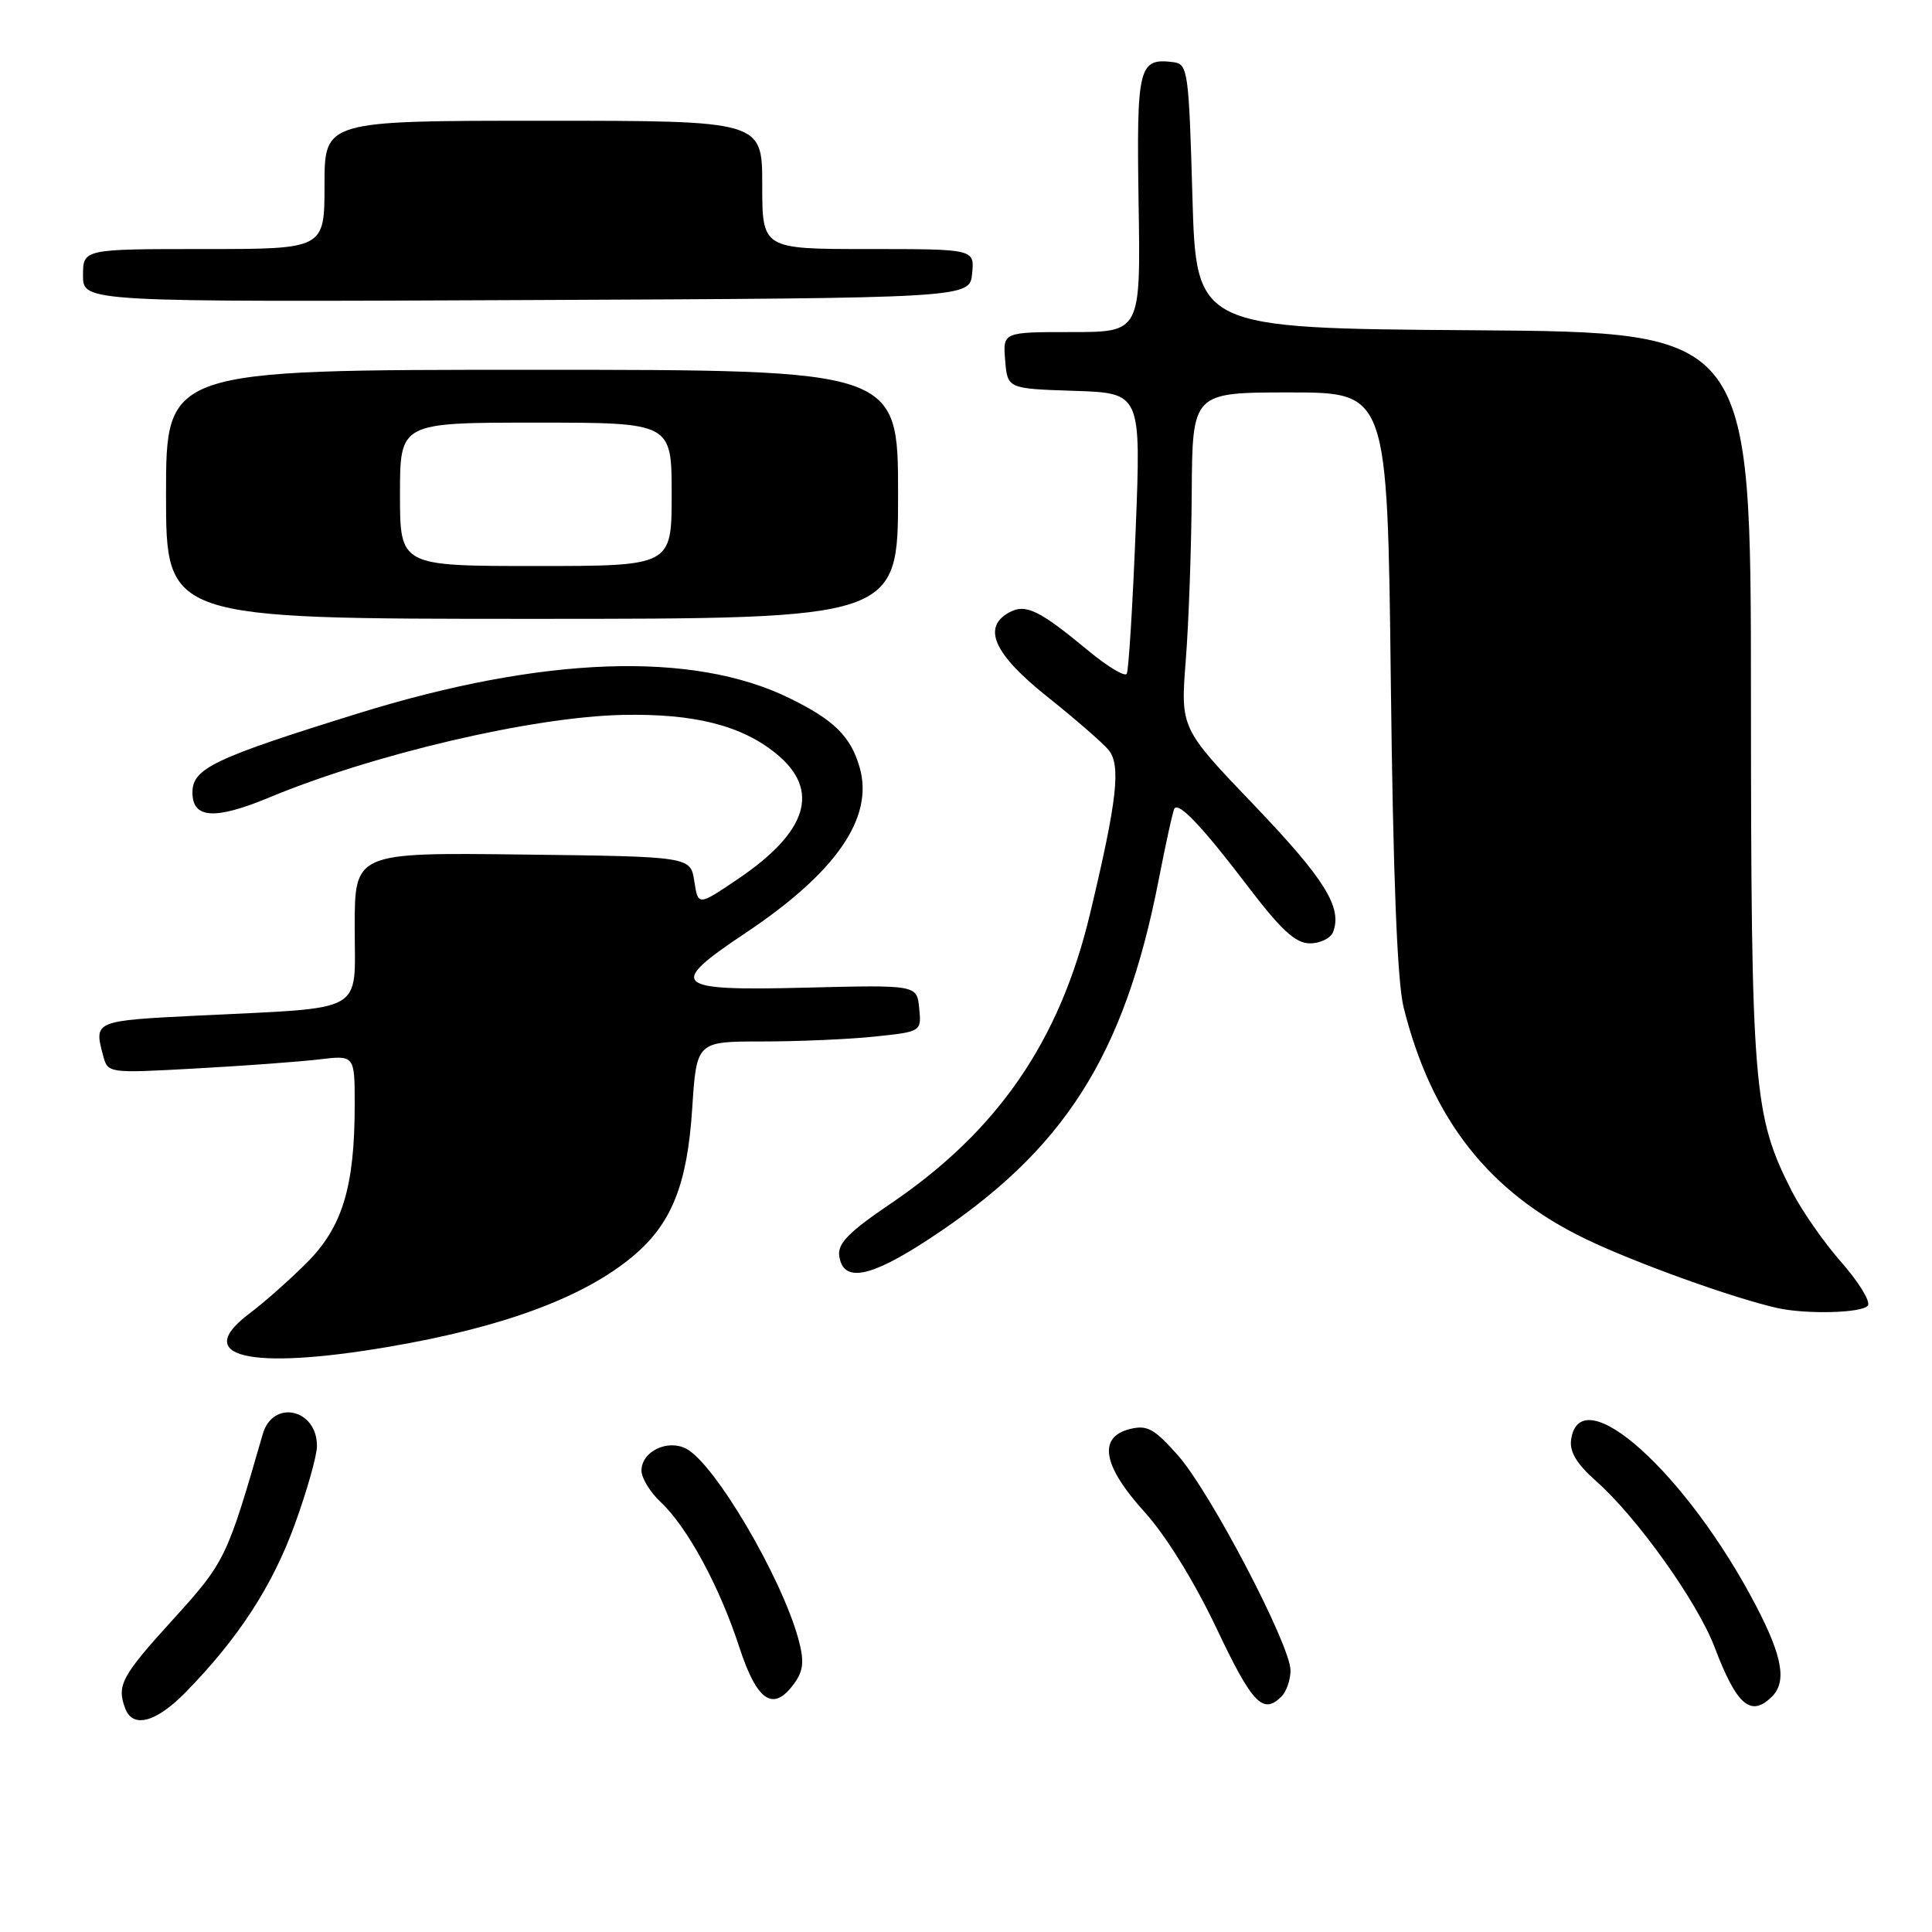 <?xml version="1.0" encoding="UTF-8" standalone="no"?>
<!DOCTYPE svg PUBLIC "-//W3C//DTD SVG 1.1//EN" "http://www.w3.org/Graphics/SVG/1.1/DTD/svg11.dtd" >
<svg xmlns="http://www.w3.org/2000/svg" xmlns:xlink="http://www.w3.org/1999/xlink" version="1.1" viewBox="0 0 256 256">
 <g >
 <path fill="currentColor"
d=" M 24.58 224.25 C 31.55 217.14 36.05 210.23 39.02 202.10 C 40.66 197.61 42.00 192.89 42.00 191.59 C 42.00 186.68 36.16 185.39 34.82 190.01 C 30.05 206.55 29.85 206.96 22.86 214.66 C 16.07 222.13 15.43 223.34 16.61 226.42 C 17.62 229.05 20.70 228.21 24.58 224.25 Z  M 169.80 224.80 C 170.46 224.14 171.00 222.58 171.00 221.34 C 171.00 218.00 160.35 197.65 156.08 192.84 C 152.93 189.29 152.00 188.78 149.70 189.36 C 145.44 190.43 146.12 194.24 151.66 200.35 C 154.48 203.46 158.25 209.56 161.19 215.75 C 165.93 225.76 167.35 227.25 169.80 224.80 Z  M 234.80 224.80 C 236.77 222.83 236.19 219.50 232.68 212.77 C 223.50 195.17 209.36 182.47 208.18 190.77 C 207.95 192.37 208.94 194.00 211.51 196.27 C 216.91 201.04 224.91 212.26 227.19 218.25 C 230.12 225.98 232.00 227.60 234.80 224.80 Z  M 105.34 222.92 C 106.47 221.31 106.57 220.03 105.79 217.17 C 103.54 208.96 94.74 194.00 90.96 191.98 C 88.47 190.65 85.00 192.33 85.00 194.86 C 85.00 195.85 86.15 197.73 87.56 199.05 C 91.09 202.37 95.34 210.21 97.96 218.25 C 100.34 225.56 102.53 226.94 105.34 222.92 Z  M 51.50 178.46 C 66.70 175.87 77.41 171.89 83.91 166.42 C 88.99 162.15 91.07 156.95 91.72 146.90 C 92.30 138.00 92.30 138.00 101.00 138.00 C 105.79 138.00 112.50 137.71 115.91 137.35 C 122.10 136.70 122.10 136.70 121.80 133.60 C 121.50 130.50 121.50 130.50 106.75 130.87 C 89.13 131.31 88.33 130.60 98.75 123.65 C 110.80 115.61 115.82 108.35 113.91 101.69 C 112.73 97.58 110.52 95.40 104.57 92.49 C 91.77 86.23 71.91 86.94 47.45 94.53 C 28.31 100.48 25.50 101.82 25.50 105.01 C 25.50 108.47 28.45 108.67 35.65 105.68 C 49.52 99.91 70.60 94.98 82.50 94.73 C 92.00 94.53 98.27 96.12 102.88 99.89 C 108.75 104.70 107.04 110.22 97.74 116.50 C 92.50 120.04 92.50 120.04 92.00 116.77 C 91.50 113.50 91.50 113.50 69.25 113.23 C 47.00 112.96 47.00 112.96 47.00 122.89 C 47.00 134.46 48.78 133.46 26.25 134.57 C 12.48 135.25 12.43 135.27 13.66 139.86 C 14.29 142.22 14.31 142.22 25.90 141.58 C 32.28 141.23 39.64 140.69 42.25 140.38 C 47.00 139.81 47.00 139.81 47.00 146.36 C 47.00 157.26 45.38 162.60 40.63 167.34 C 38.34 169.63 34.92 172.65 33.05 174.05 C 25.37 179.80 32.98 181.62 51.50 178.46 Z  M 247.51 172.98 C 247.86 172.42 246.26 169.84 243.97 167.23 C 241.67 164.63 238.71 160.37 237.39 157.77 C 232.33 147.80 232.03 144.21 232.01 92.26 C 232.00 44.02 232.00 44.02 195.25 43.76 C 158.50 43.50 158.50 43.50 158.00 26.00 C 157.53 9.44 157.39 8.49 155.50 8.24 C 150.86 7.65 150.59 8.75 150.87 26.93 C 151.14 44.00 151.14 44.00 142.01 44.00 C 132.88 44.00 132.88 44.00 133.19 47.75 C 133.50 51.50 133.50 51.50 142.35 51.79 C 151.20 52.08 151.20 52.08 150.48 70.29 C 150.08 80.31 149.55 88.85 149.30 89.28 C 149.05 89.71 146.74 88.32 144.17 86.19 C 137.75 80.87 135.92 79.97 133.78 81.12 C 130.08 83.10 131.66 86.64 138.75 92.30 C 142.46 95.26 146.12 98.44 146.88 99.36 C 148.56 101.38 148.04 106.01 144.43 121.10 C 140.40 137.98 132.19 149.89 117.97 159.52 C 112.50 163.22 110.97 164.78 111.20 166.40 C 111.71 169.99 115.23 169.34 123.05 164.21 C 140.99 152.48 148.98 139.97 153.55 116.49 C 154.51 111.55 155.45 107.32 155.63 107.11 C 156.27 106.32 159.38 109.62 165.18 117.23 C 169.76 123.25 171.65 125.00 173.58 125.00 C 174.94 125.00 176.32 124.32 176.64 123.50 C 177.89 120.25 175.54 116.48 166.18 106.69 C 156.42 96.50 156.42 96.50 157.12 87.50 C 157.51 82.55 157.87 72.54 157.91 65.25 C 158.00 52.00 158.00 52.00 170.92 52.00 C 183.84 52.00 183.84 52.00 184.29 90.25 C 184.59 116.10 185.14 130.12 185.99 133.50 C 189.70 148.33 197.30 158.00 210.12 164.18 C 216.61 167.31 229.69 172.02 235.50 173.32 C 239.41 174.19 246.89 173.98 247.51 172.98 Z  M 119.00 65.50 C 119.00 49.00 119.00 49.00 70.50 49.00 C 22.00 49.00 22.00 49.00 22.00 65.50 C 22.00 82.00 22.00 82.00 70.50 82.00 C 119.00 82.00 119.00 82.00 119.00 65.50 Z  M 128.81 36.25 C 129.13 33.00 129.13 33.00 115.06 33.00 C 101.00 33.00 101.00 33.00 101.00 24.50 C 101.00 16.00 101.00 16.00 72.00 16.00 C 43.00 16.00 43.00 16.00 43.00 24.50 C 43.00 33.00 43.00 33.00 27.00 33.00 C 11.00 33.00 11.00 33.00 11.00 36.51 C 11.00 40.02 11.00 40.02 69.75 39.76 C 128.50 39.50 128.50 39.50 128.81 36.25 Z  M 53.00 65.50 C 53.00 56.00 53.00 56.00 71.00 56.00 C 89.00 56.00 89.00 56.00 89.00 65.50 C 89.00 75.00 89.00 75.00 71.00 75.00 C 53.00 75.00 53.00 75.00 53.00 65.50 Z "/>
</g>
</svg>